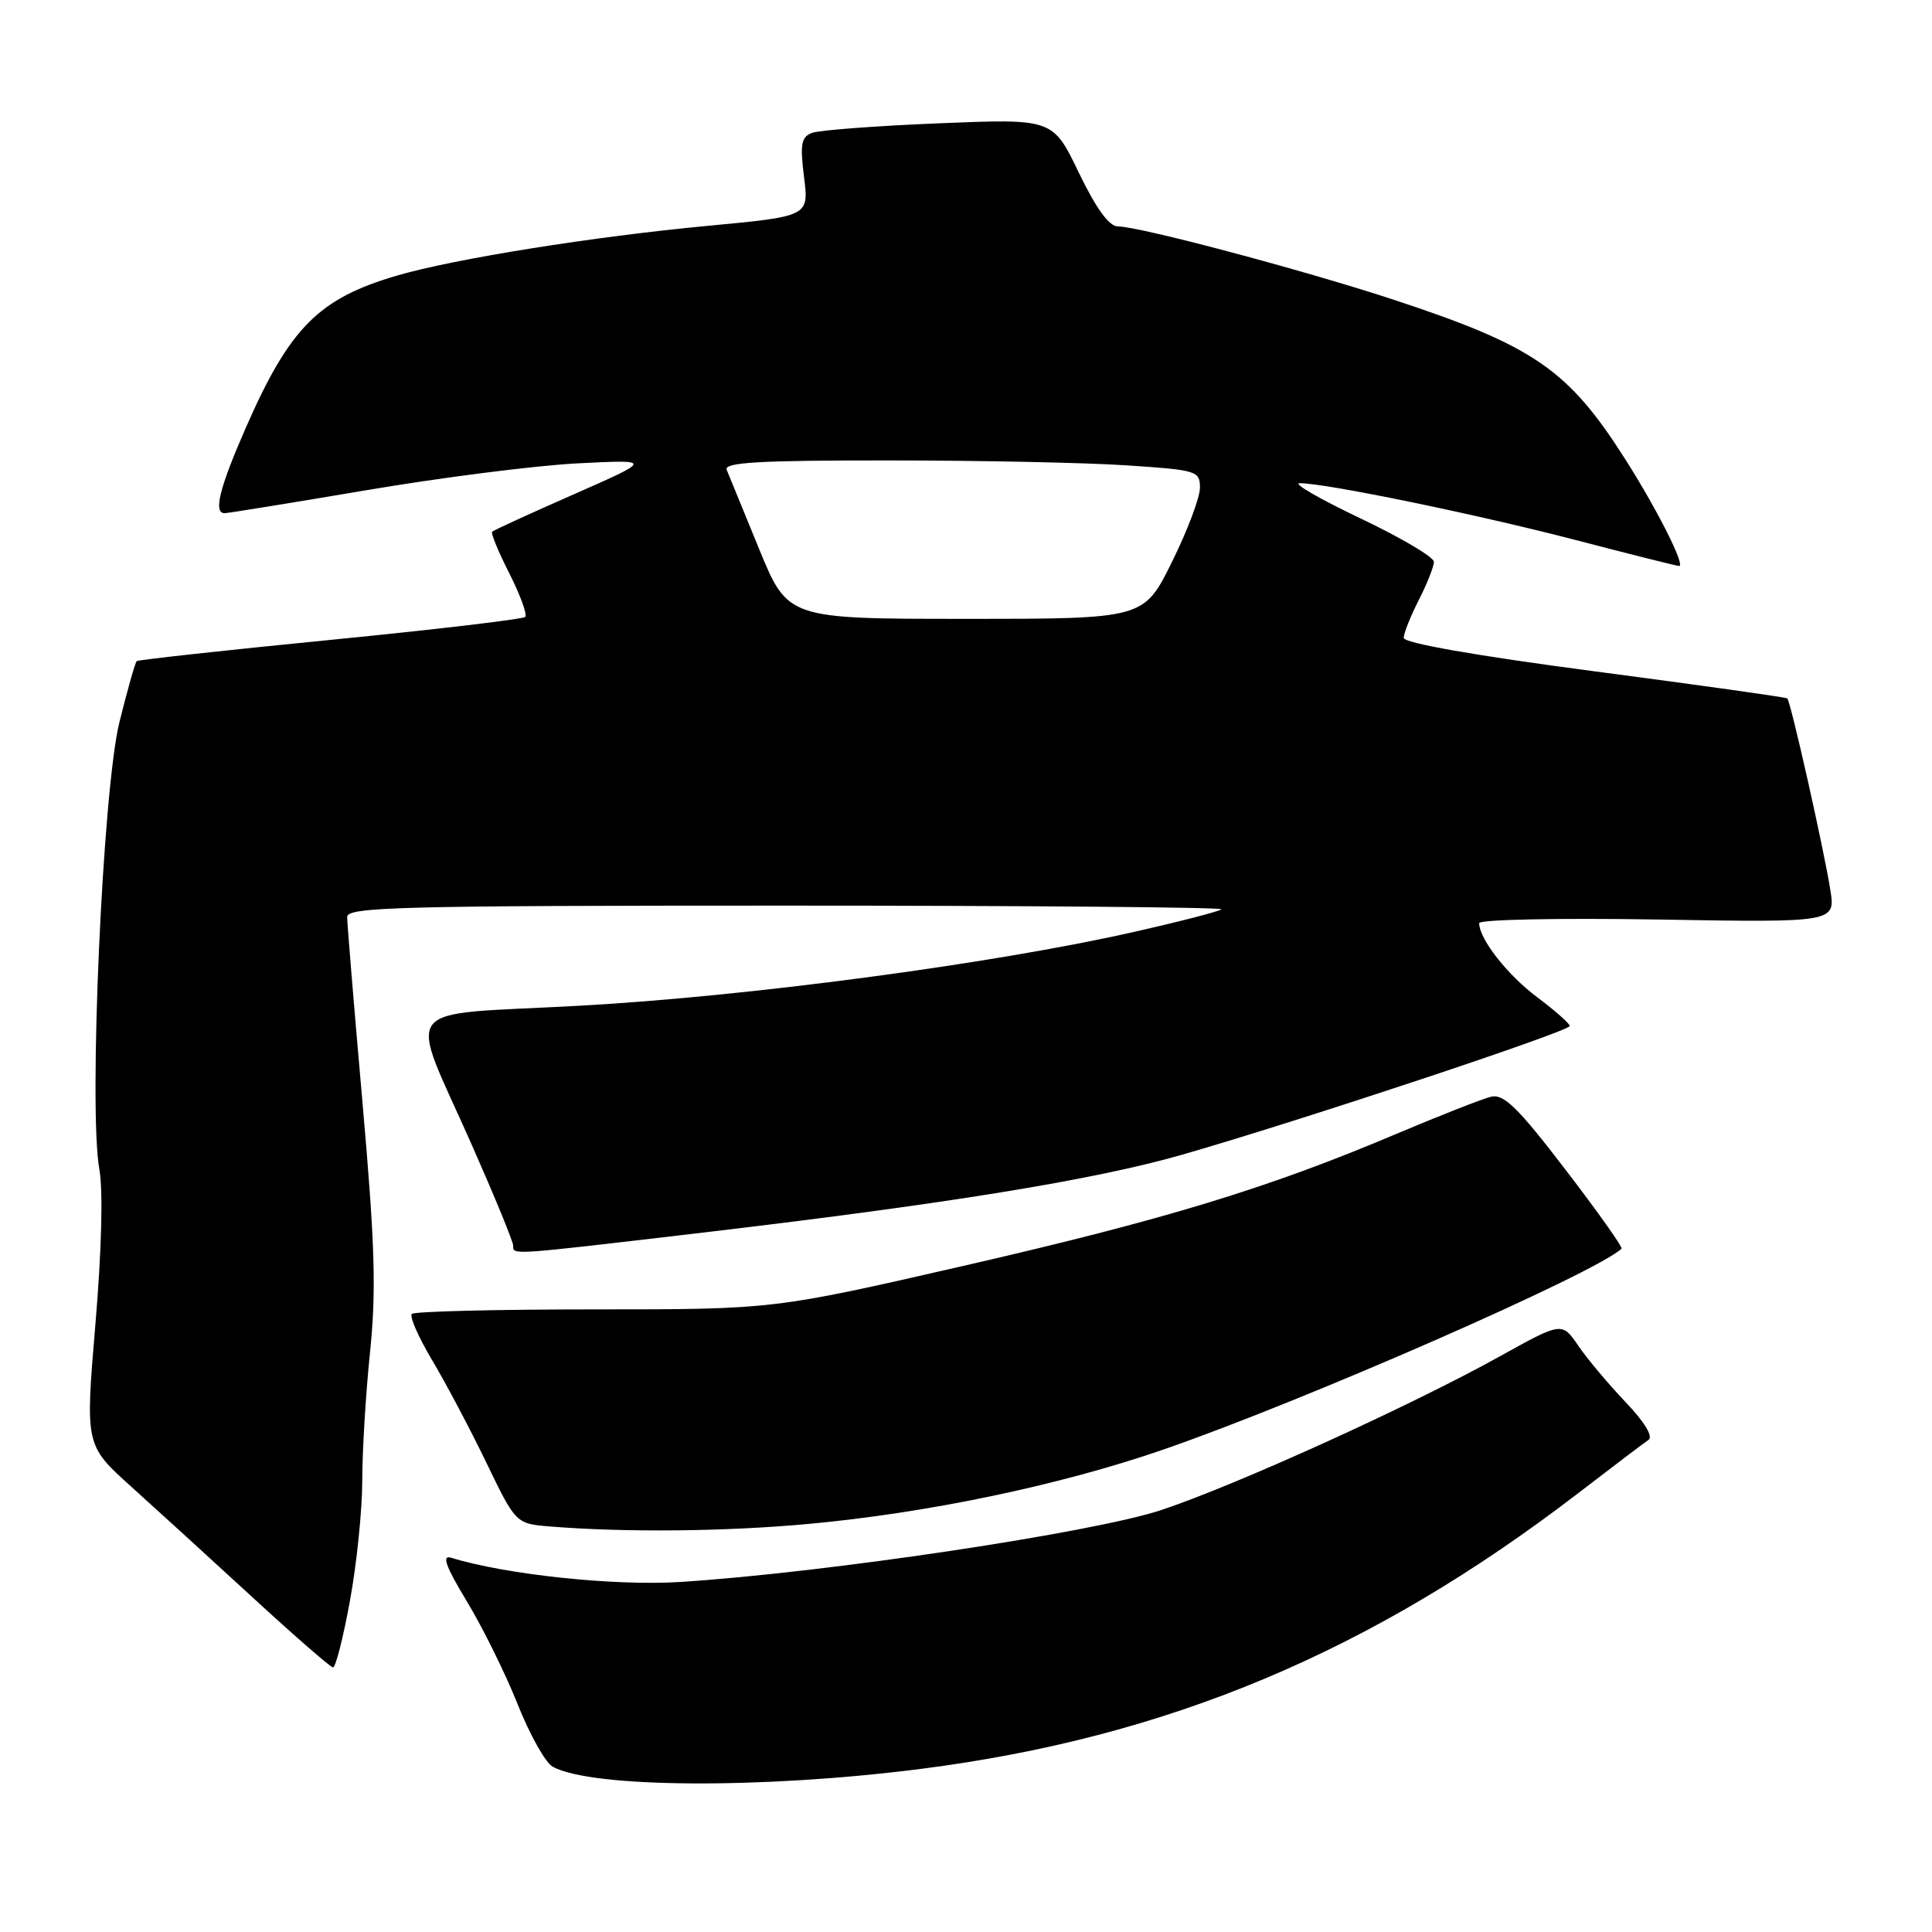 <?xml version="1.0" encoding="UTF-8" standalone="no"?>
<!DOCTYPE svg PUBLIC "-//W3C//DTD SVG 1.1//EN" "http://www.w3.org/Graphics/SVG/1.1/DTD/svg11.dtd" >
<svg xmlns="http://www.w3.org/2000/svg" xmlns:xlink="http://www.w3.org/1999/xlink" version="1.1" viewBox="0 0 256 256">
 <g >
 <path fill="currentColor"
d=" M 122.00 234.39 C 154.74 230.21 181.76 218.87 209.16 197.82 C 213.69 194.34 217.86 191.18 218.44 190.79 C 219.08 190.35 217.90 188.41 215.40 185.79 C 213.15 183.43 210.33 180.07 209.14 178.33 C 206.97 175.15 206.97 175.15 198.74 179.72 C 186.97 186.26 163.95 196.72 153.96 200.06 C 145.02 203.06 109.42 208.39 90.13 209.62 C 81.45 210.17 67.04 208.65 59.78 206.41 C 58.50 206.02 59.04 207.52 61.86 212.19 C 63.96 215.66 66.99 221.79 68.59 225.82 C 70.19 229.84 72.27 233.56 73.22 234.09 C 78.36 236.93 101.03 237.07 122.00 234.39 Z  M 46.37 212.11 C 47.27 207.22 48.00 200.06 48.00 196.21 C 48.00 192.36 48.46 184.70 49.03 179.19 C 49.87 170.99 49.69 164.95 48.03 146.08 C 46.91 133.39 46.00 122.33 46.00 121.50 C 46.00 120.18 53.07 120.00 104.17 120.00 C 136.16 120.00 162.11 120.22 161.84 120.49 C 161.57 120.76 156.30 122.12 150.13 123.51 C 131.47 127.73 98.89 132.06 76.69 133.27 C 52.35 134.61 54.00 132.44 62.56 151.80 C 65.55 158.57 68.00 164.53 68.00 165.05 C 68.00 166.31 67.39 166.35 92.00 163.46 C 125.23 159.56 144.88 156.38 156.69 152.99 C 172.08 148.57 208.00 136.65 208.00 135.95 C 208.00 135.63 206.06 133.92 203.69 132.14 C 199.72 129.17 196.00 124.42 196.00 122.32 C 196.00 121.84 206.59 121.63 219.61 121.84 C 243.22 122.24 243.22 122.24 242.52 117.87 C 241.66 112.45 237.27 92.92 236.82 92.54 C 236.65 92.39 225.14 90.77 211.25 88.95 C 195.54 86.88 186.00 85.21 186.00 84.52 C 186.00 83.92 186.90 81.66 188.00 79.50 C 189.10 77.34 190.00 75.07 190.00 74.44 C 190.00 73.82 185.61 71.23 180.25 68.68 C 174.89 66.13 171.26 64.04 172.20 64.03 C 175.45 63.98 195.58 68.12 208.76 71.55 C 216.05 73.45 222.23 75.00 222.49 75.00 C 223.36 75.00 219.64 67.61 215.45 61.00 C 207.81 48.95 203.30 45.84 184.50 39.66 C 172.61 35.76 150.94 30.00 148.13 30.00 C 146.96 30.00 145.26 27.66 142.94 22.86 C 139.50 15.72 139.50 15.72 124.39 16.34 C 116.08 16.68 108.52 17.25 107.59 17.61 C 106.17 18.15 105.99 19.11 106.54 23.46 C 107.19 28.66 107.19 28.66 93.84 29.92 C 78.68 31.34 60.28 34.28 52.66 36.50 C 42.23 39.54 38.41 43.38 32.58 56.66 C 29.07 64.67 28.24 68.00 29.77 68.00 C 30.19 68.00 38.63 66.63 48.52 64.96 C 58.41 63.28 71.00 61.68 76.50 61.40 C 86.50 60.89 86.50 60.89 76.03 65.50 C 70.27 68.03 65.40 70.26 65.21 70.46 C 65.02 70.65 66.05 73.14 67.50 76.00 C 68.95 78.86 69.89 81.45 69.59 81.75 C 69.28 82.05 57.67 83.42 43.77 84.79 C 29.87 86.16 18.33 87.43 18.12 87.60 C 17.91 87.78 16.88 91.43 15.82 95.71 C 13.61 104.65 11.72 146.93 13.16 154.90 C 13.67 157.72 13.47 165.68 12.64 175.50 C 11.29 191.50 11.29 191.50 17.40 197.00 C 20.75 200.02 28.00 206.63 33.50 211.69 C 39.00 216.75 43.78 220.91 44.12 220.94 C 44.47 220.97 45.48 217.00 46.37 212.11 Z  M 107.00 201.94 C 122.81 200.50 140.36 196.83 154.02 192.12 C 172.69 185.68 211.38 168.72 214.86 165.46 C 215.05 165.27 211.71 160.56 207.43 154.98 C 201.13 146.75 199.26 144.93 197.58 145.32 C 196.44 145.59 190.77 147.82 184.99 150.26 C 167.99 157.46 154.34 161.61 127.64 167.74 C 102.50 173.50 102.50 173.50 78.84 173.50 C 65.82 173.50 54.90 173.77 54.57 174.10 C 54.24 174.43 55.44 177.17 57.23 180.18 C 59.03 183.19 62.27 189.31 64.43 193.78 C 68.35 201.90 68.35 201.90 72.93 202.27 C 82.87 203.07 96.05 202.94 107.00 201.94 Z  M 100.59 72.75 C 98.50 67.66 96.57 62.94 96.29 62.25 C 95.90 61.27 100.55 61.00 117.64 61.01 C 129.66 61.01 143.89 61.30 149.25 61.66 C 158.61 62.28 159.00 62.39 159.00 64.63 C 159.00 65.92 157.33 70.35 155.28 74.48 C 151.56 82.00 151.56 82.00 127.98 82.00 C 104.39 82.00 104.39 82.00 100.59 72.75 Z "/>
</g>
</svg>